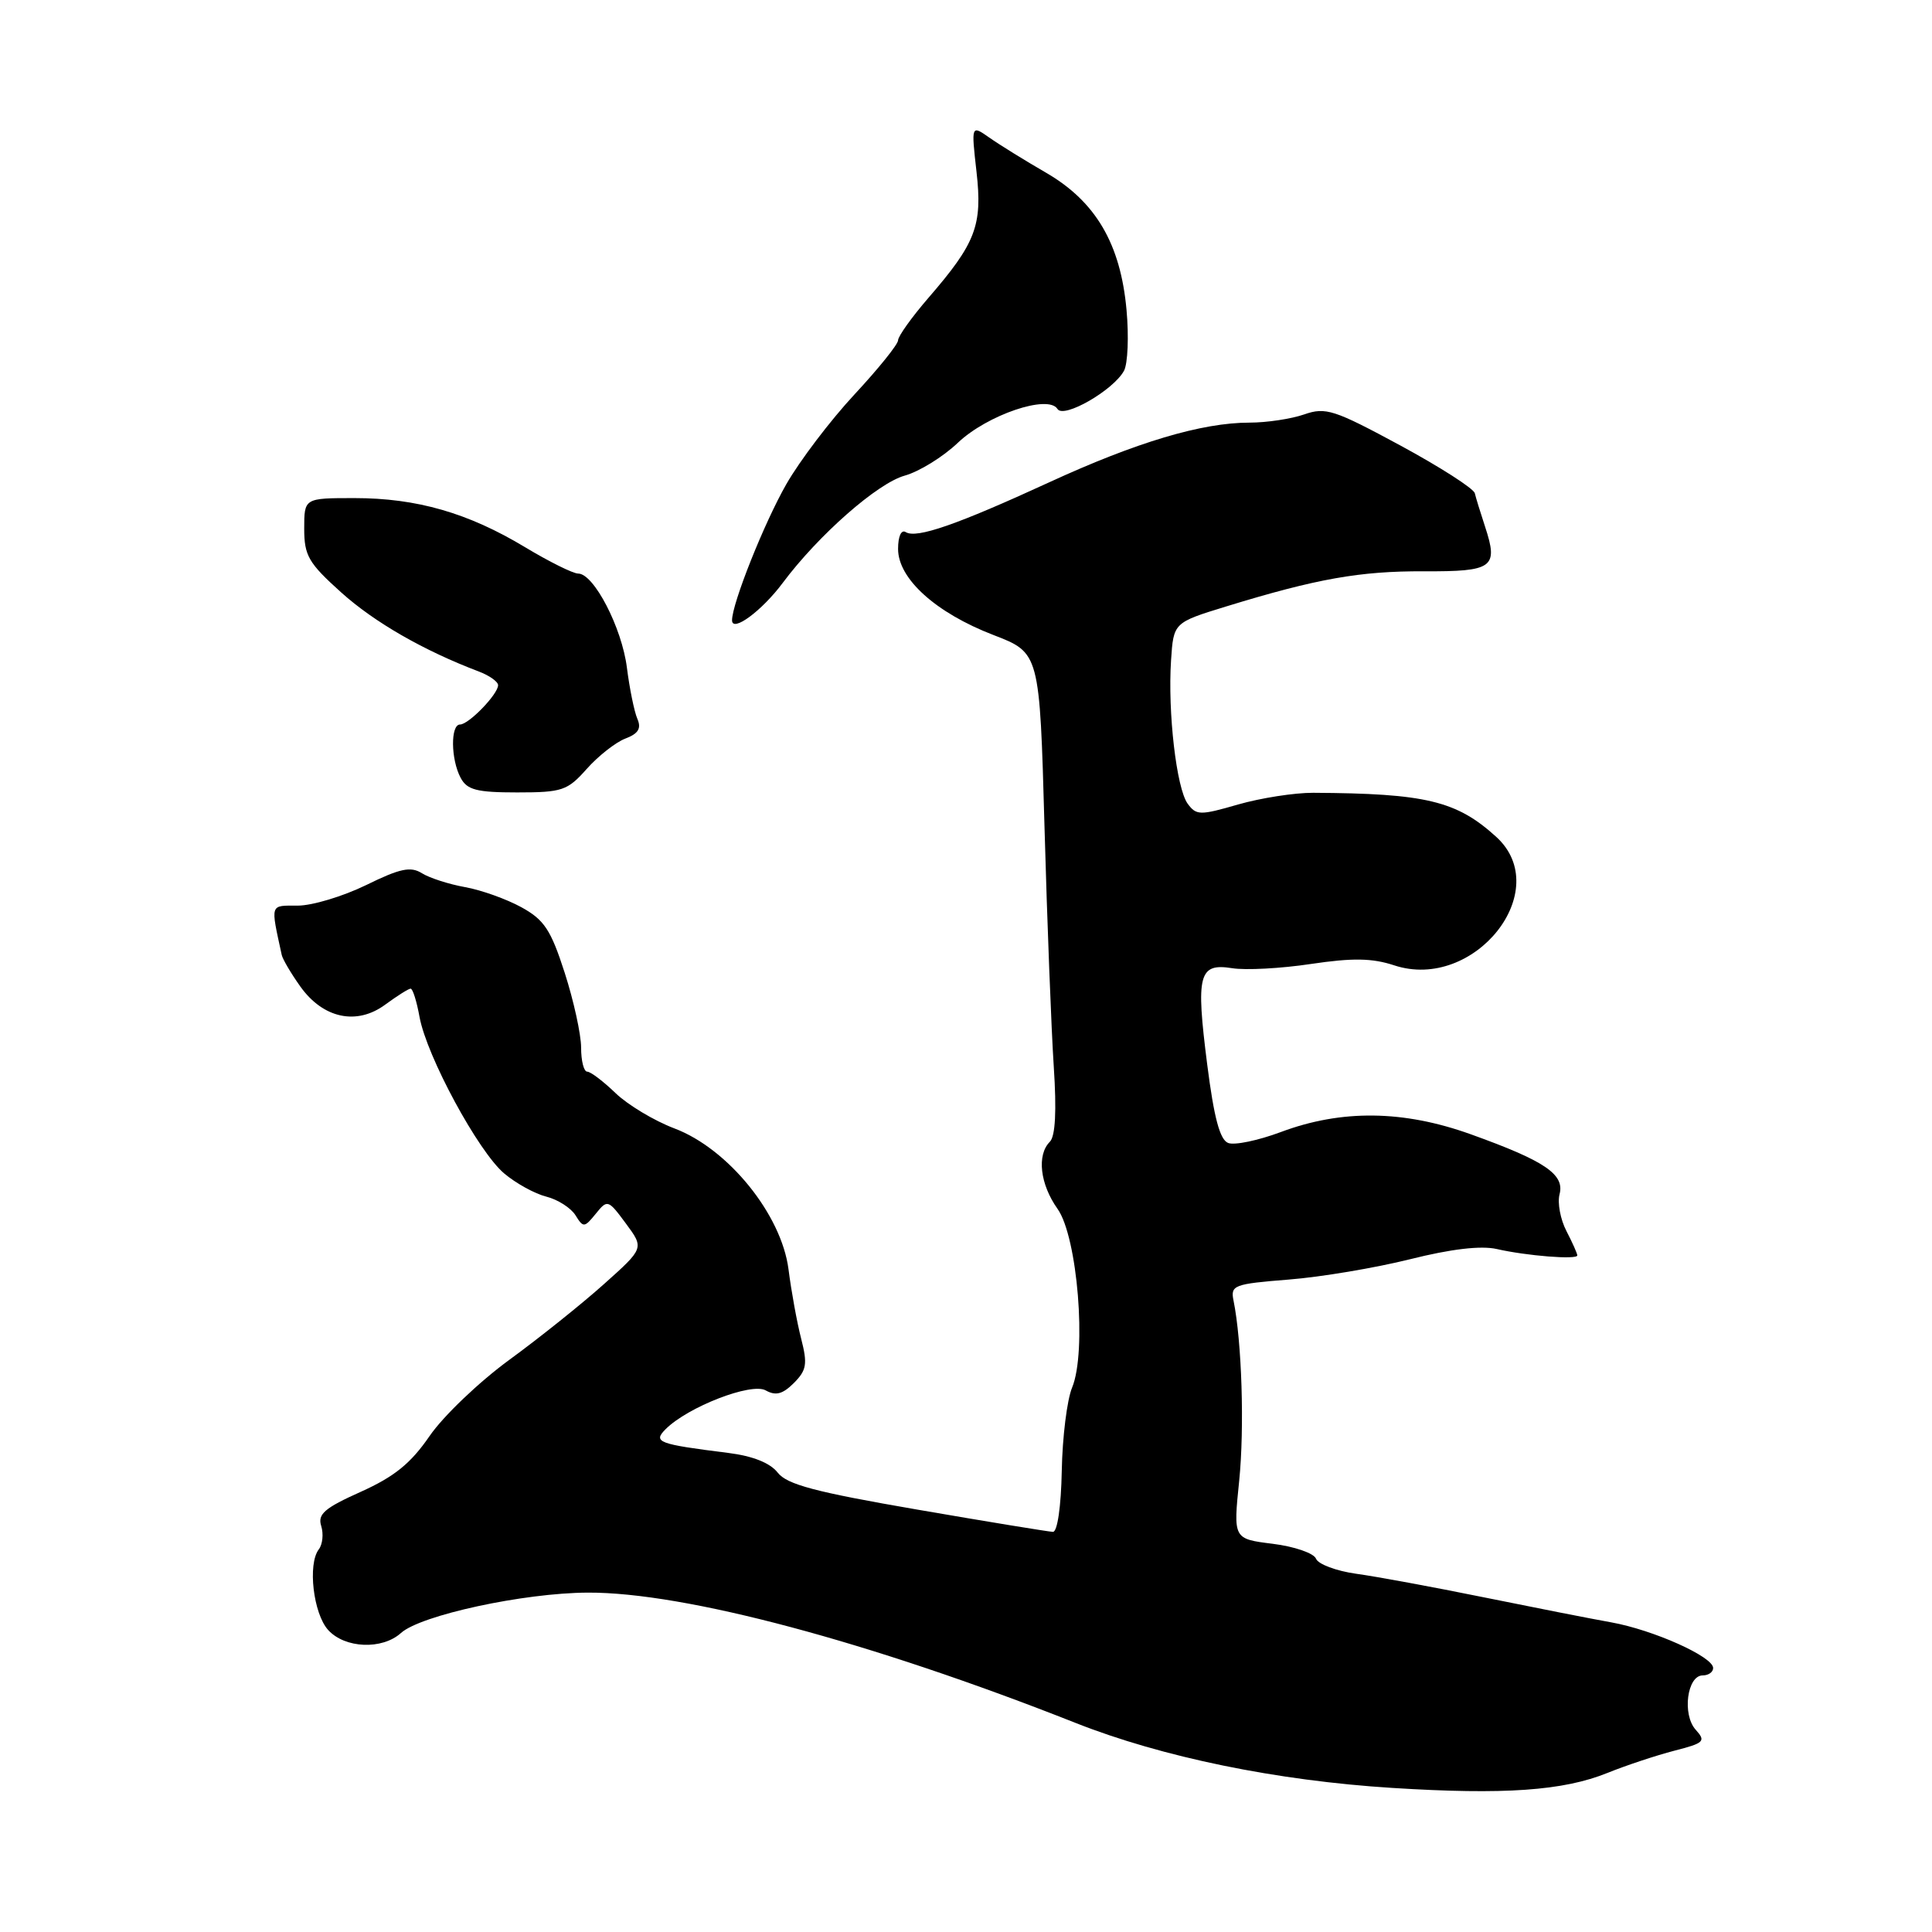 <?xml version="1.0" encoding="UTF-8" standalone="no"?>
<!DOCTYPE svg PUBLIC "-//W3C//DTD SVG 1.1//EN" "http://www.w3.org/Graphics/SVG/1.1/DTD/svg11.dtd" >
<svg xmlns="http://www.w3.org/2000/svg" xmlns:xlink="http://www.w3.org/1999/xlink" version="1.1" viewBox="0 0 256 256">
 <g >
 <path fill="currentColor"
d=" M 213.00 234.92 C 215.47 233.92 219.46 232.60 221.85 231.98 C 225.83 230.96 226.07 230.73 224.68 229.19 C 222.88 227.18 223.55 222.00 225.62 222.00 C 226.38 222.00 227.00 221.56 227.00 221.02 C 227.00 219.52 219.09 215.98 213.50 214.97 C 210.75 214.48 203.10 212.97 196.50 211.63 C 189.90 210.29 182.34 208.89 179.69 208.53 C 177.05 208.16 174.66 207.26 174.38 206.54 C 174.10 205.81 171.53 204.92 168.64 204.56 C 163.41 203.91 163.41 203.91 164.20 196.20 C 164.91 189.18 164.55 177.76 163.45 172.34 C 163.03 170.30 163.48 170.13 170.75 169.55 C 175.01 169.22 182.24 168.00 186.82 166.86 C 192.28 165.49 196.22 165.03 198.32 165.50 C 202.29 166.41 209.00 166.94 209.00 166.35 C 209.00 166.10 208.35 164.64 207.55 163.10 C 206.76 161.57 206.35 159.38 206.65 158.24 C 207.34 155.60 204.69 153.82 194.89 150.30 C 185.96 147.09 177.76 146.99 169.72 150.00 C 166.72 151.12 163.58 151.78 162.74 151.45 C 161.64 151.03 160.86 148.10 159.96 141.04 C 158.44 129.13 158.84 127.59 163.26 128.29 C 165.04 128.58 169.74 128.33 173.71 127.73 C 179.24 126.91 181.81 126.95 184.73 127.91 C 195.36 131.42 206.04 117.96 198.25 110.88 C 193.00 106.11 188.91 105.13 174.00 105.05 C 171.53 105.04 167.05 105.74 164.05 106.60 C 159.01 108.06 158.51 108.05 157.37 106.49 C 155.89 104.46 154.72 94.39 155.17 87.50 C 155.50 82.50 155.50 82.50 162.50 80.35 C 174.46 76.68 180.21 75.66 188.69 75.70 C 197.83 75.74 198.56 75.21 196.79 69.82 C 196.19 68.00 195.57 65.99 195.42 65.36 C 195.27 64.73 190.82 61.88 185.54 59.02 C 176.78 54.29 175.66 53.92 172.82 54.91 C 171.10 55.51 167.84 56.00 165.56 56.00 C 159.27 56.00 150.60 58.58 139.00 63.92 C 126.80 69.53 121.45 71.39 120.02 70.51 C 119.42 70.14 119.00 71.05 119.00 72.74 C 119.00 76.69 124.00 81.20 131.63 84.14 C 137.76 86.50 137.76 86.50 138.40 109.50 C 138.75 122.15 139.31 136.48 139.63 141.34 C 140.02 147.22 139.84 150.56 139.11 151.29 C 137.36 153.04 137.81 156.92 140.13 160.18 C 142.78 163.90 144.02 179.13 142.06 183.86 C 141.39 185.47 140.77 190.44 140.69 194.89 C 140.60 199.64 140.11 202.99 139.52 202.98 C 138.96 202.96 130.87 201.64 121.55 200.03 C 108.03 197.70 104.28 196.71 103.05 195.13 C 102.04 193.84 99.75 192.93 96.50 192.52 C 87.18 191.35 86.49 191.09 88.20 189.37 C 91.15 186.42 99.54 183.17 101.45 184.23 C 102.79 184.98 103.70 184.74 105.19 183.26 C 106.88 181.56 107.02 180.74 106.16 177.39 C 105.61 175.25 104.85 171.10 104.48 168.18 C 103.54 160.92 96.49 152.21 89.36 149.52 C 86.69 148.51 83.18 146.40 81.56 144.84 C 79.94 143.28 78.26 142.00 77.81 142.00 C 77.36 142.00 77.00 140.57 77.00 138.82 C 77.00 137.07 76.02 132.61 74.83 128.91 C 72.99 123.20 72.12 121.88 69.08 120.21 C 67.11 119.13 63.76 117.93 61.63 117.55 C 59.50 117.17 56.92 116.34 55.91 115.71 C 54.41 114.77 53.01 115.07 48.51 117.28 C 45.45 118.77 41.38 120.00 39.46 120.00 C 35.72 120.00 35.84 119.66 37.33 126.53 C 37.45 127.10 38.56 128.98 39.79 130.71 C 42.82 134.96 47.28 135.91 51.07 133.10 C 52.64 131.95 54.14 131.00 54.41 131.00 C 54.69 131.00 55.22 132.69 55.59 134.75 C 56.54 139.96 63.38 152.60 66.80 155.48 C 68.36 156.80 70.87 158.18 72.39 158.56 C 73.90 158.94 75.64 160.05 76.25 161.02 C 77.29 162.70 77.43 162.69 78.94 160.83 C 80.49 158.91 80.58 158.94 82.94 162.13 C 85.35 165.39 85.35 165.39 80.05 170.13 C 77.14 172.74 71.48 177.27 67.48 180.19 C 63.48 183.11 58.73 187.65 56.93 190.27 C 54.43 193.91 52.27 195.66 47.81 197.67 C 43.01 199.82 42.07 200.63 42.56 202.19 C 42.89 203.24 42.75 204.64 42.24 205.30 C 40.75 207.25 41.51 213.80 43.48 215.98 C 45.70 218.43 50.64 218.63 53.13 216.38 C 55.75 214.02 69.36 211.07 77.88 211.03 C 90.72 210.97 115.34 217.55 142.53 228.30 C 153.98 232.83 169.17 235.95 184.50 236.91 C 199.30 237.84 207.15 237.29 213.00 234.92 Z  M 77.74 101.89 C 79.26 100.18 81.56 98.37 82.85 97.87 C 84.59 97.21 85.01 96.52 84.45 95.24 C 84.04 94.28 83.42 91.24 83.07 88.48 C 82.41 83.19 78.69 76.00 76.61 76.00 C 75.93 76.00 72.77 74.43 69.58 72.51 C 62.03 67.96 55.22 66.00 46.97 66.00 C 40.31 66.00 40.31 66.00 40.31 70.05 C 40.31 73.62 40.87 74.60 45.21 78.50 C 49.60 82.45 56.12 86.20 63.45 88.98 C 64.85 89.51 66.00 90.33 66.00 90.79 C 66.00 91.98 62.11 96.00 60.96 96.00 C 59.68 96.00 59.73 100.63 61.04 103.07 C 61.89 104.67 63.17 105.00 68.53 105.00 C 74.50 105.00 75.19 104.76 77.74 101.89 Z  M 103.72 77.23 C 108.45 70.90 116.27 64.02 119.89 63.02 C 121.79 62.49 124.96 60.54 126.92 58.67 C 130.82 54.97 138.90 52.23 140.12 54.19 C 140.94 55.51 147.55 51.70 148.94 49.12 C 149.44 48.18 149.59 44.56 149.27 41.06 C 148.48 32.32 145.20 26.72 138.63 22.90 C 135.81 21.27 132.42 19.17 131.10 18.24 C 128.69 16.55 128.69 16.55 129.39 22.74 C 130.20 29.88 129.31 32.20 123.01 39.48 C 120.81 42.03 119.00 44.56 119.00 45.09 C 119.00 45.62 116.40 48.85 113.21 52.28 C 110.03 55.70 105.97 61.05 104.19 64.16 C 101.26 69.28 97.00 79.97 97.00 82.19 C 97.00 83.86 100.96 80.94 103.72 77.23 Z "/>
</g>
</svg>
